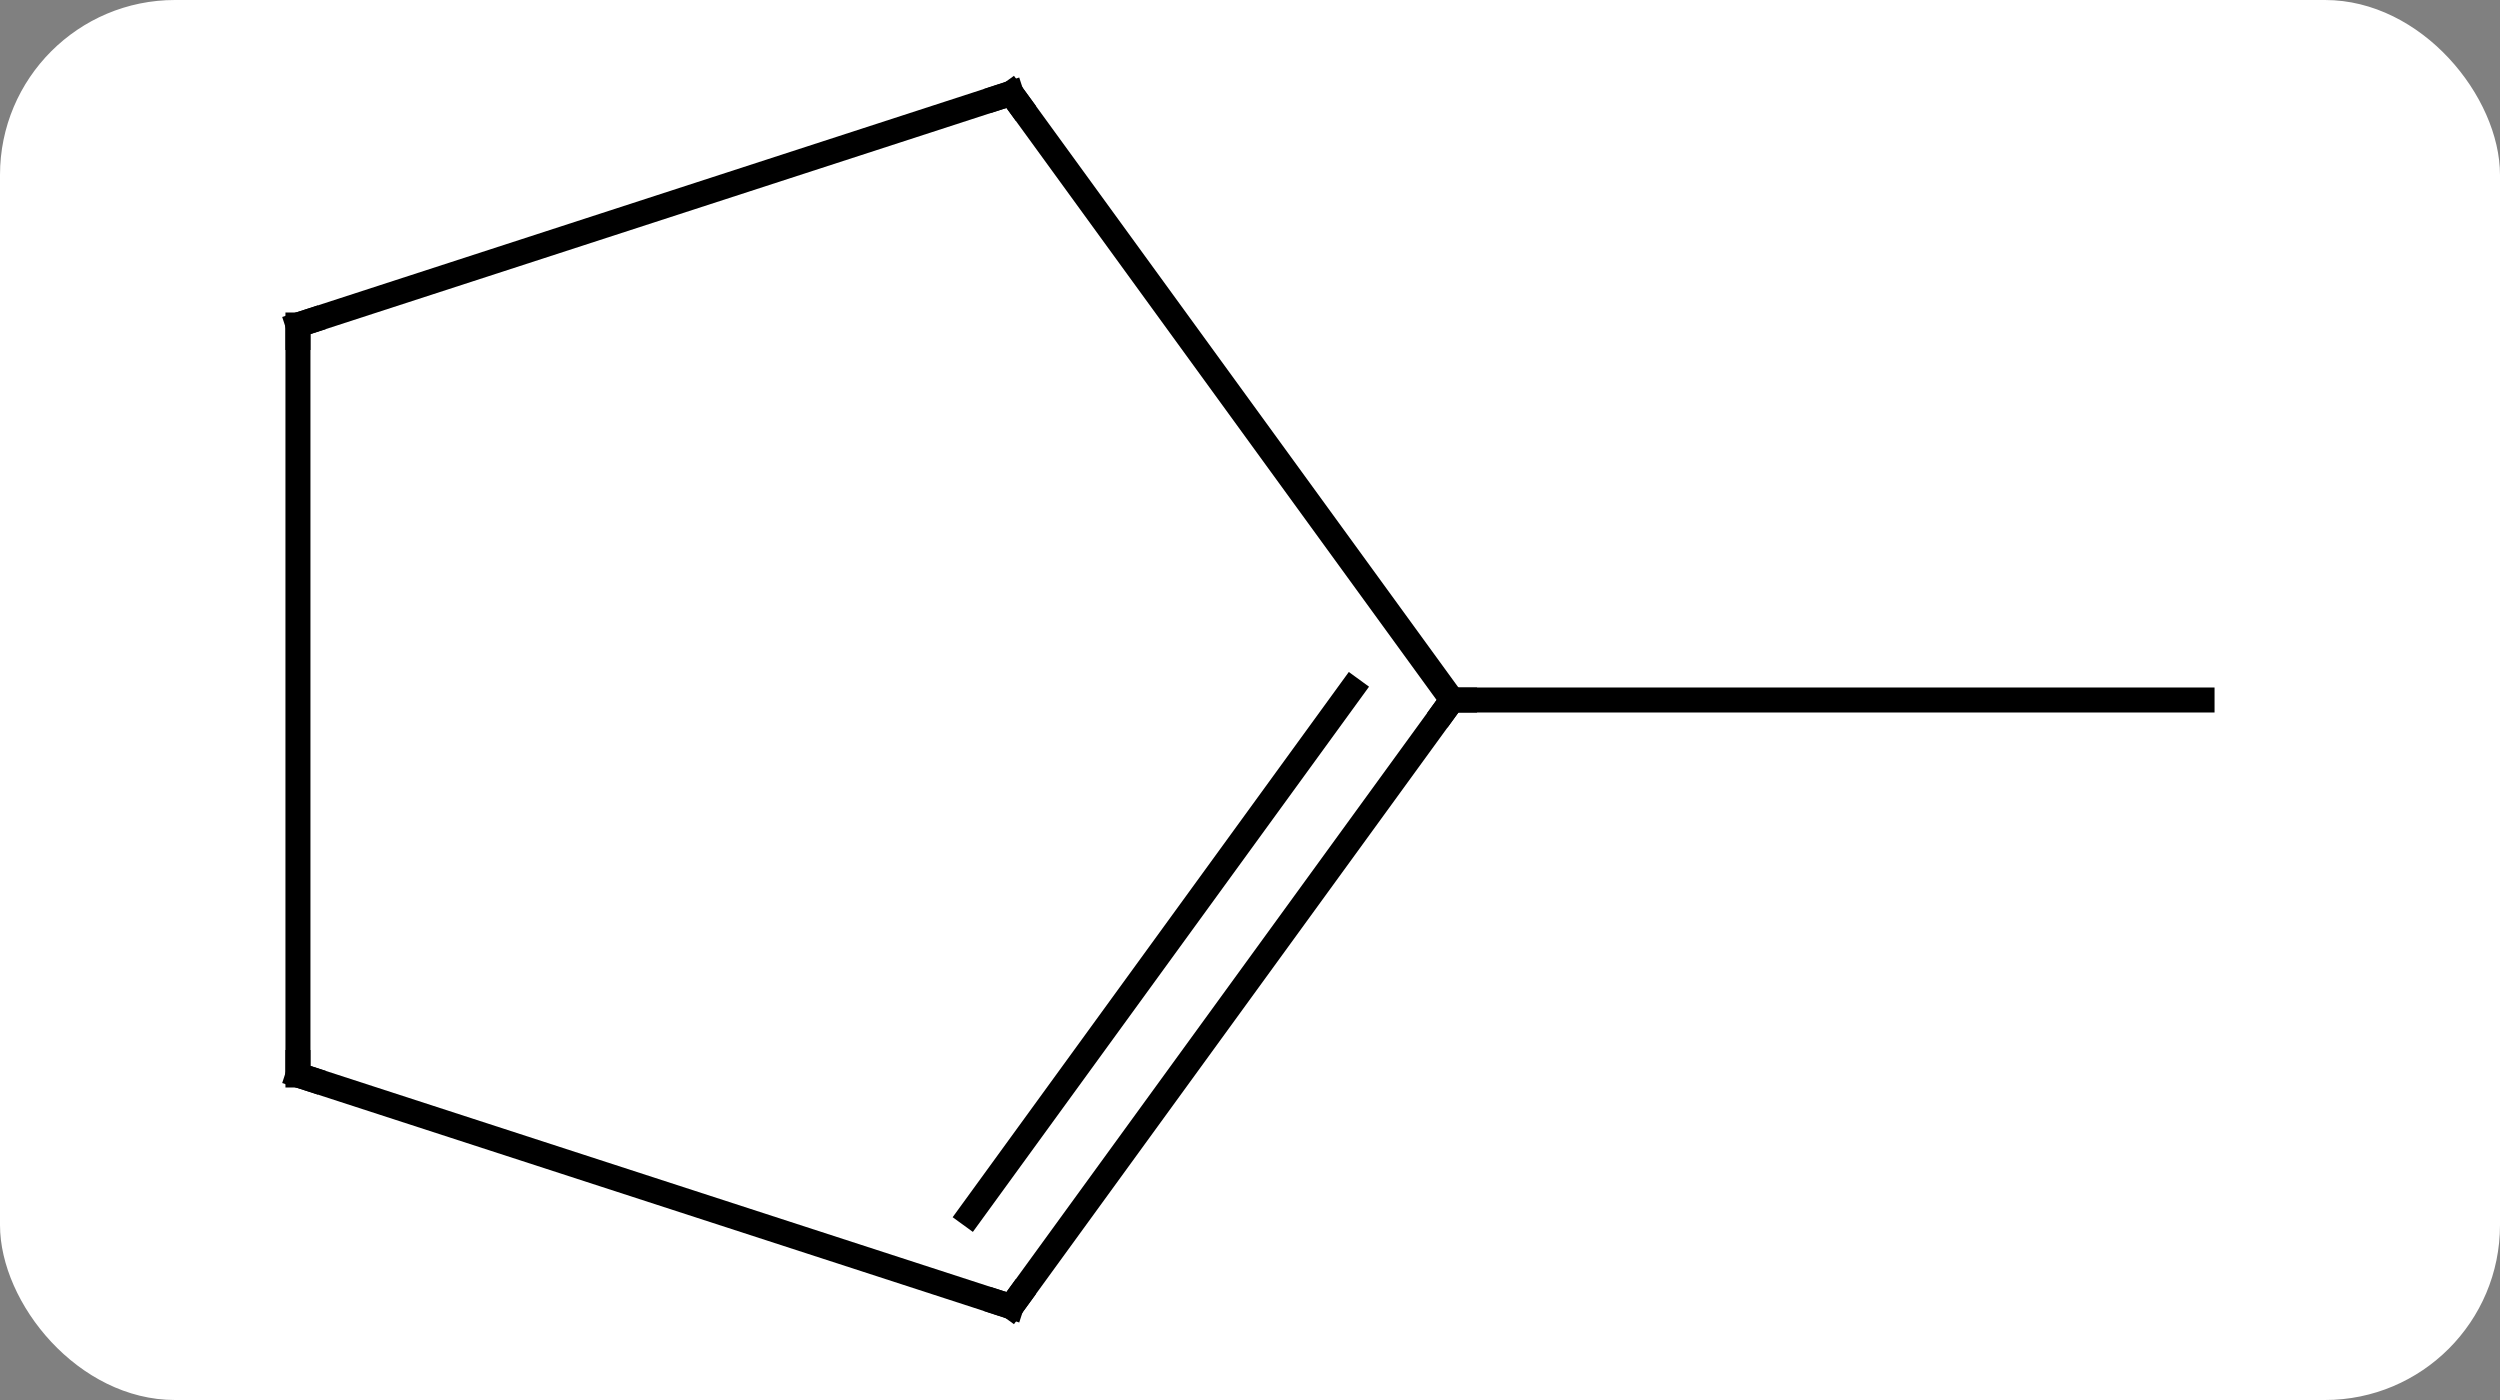 <svg width="100" viewBox="0 0 100 56" style="fill-opacity:1; color-rendering:auto; color-interpolation:auto; text-rendering:auto; stroke:black; stroke-linecap:square; stroke-miterlimit:10; shape-rendering:auto; stroke-opacity:1; fill:black; stroke-dasharray:none; font-weight:normal; stroke-width:1; font-family:'Open Sans'; font-style:normal; stroke-linejoin:miter; font-size:12; stroke-dashoffset:0; image-rendering:auto;" height="56" class="cas-substance-image" xmlns:xlink="http://www.w3.org/1999/xlink" xmlns="http://www.w3.org/2000/svg"><rect x="0" y="0" width="100" height="56" fill="#808080" stroke="none"/><svg class="cas-substance-single-component"><rect y="0" x="0" width="100" stroke="none" ry="7" rx="7" height="56" fill="white" class="cas-substance-group"/><svg y="0" x="8" width="83" viewBox="0 0 83 56" style="fill:black;" height="56" class="cas-substance-single-component-image"><svg><g><g transform="translate(42,28)" style="text-rendering:geometricPrecision; color-rendering:optimizeQuality; color-interpolation:linearRGB; stroke-linecap:butt; image-rendering:optimizeQuality;"><line y2="0" y1="0" x2="8.082" x1="38.082" style="fill:none;"/><line y2="-24.27" y1="0" x2="-9.552" x1="8.082" style="fill:none;"/><line y2="24.27" y1="0" x2="-9.552" x1="8.082" style="fill:none;"/><line y2="20.578" y1="-0.422" x2="-11.196" x1="4.063" style="fill:none;"/><line y2="-15" y1="-24.27" x2="-38.082" x1="-9.552" style="fill:none;"/><line y2="15" y1="24.27" x2="-38.082" x1="-9.552" style="fill:none;"/><line y2="15" y1="-15" x2="-38.082" x1="-38.082" style="fill:none;"/><path style="fill:none; stroke-miterlimit:5;" d="M7.788 0.405 L8.082 0 L8.582 0"/><path style="fill:none; stroke-miterlimit:5;" d="M-9.258 -23.866 L-9.552 -24.27 L-10.027 -24.116"/><path style="fill:none; stroke-miterlimit:5;" d="M-9.258 23.866 L-9.552 24.27 L-10.027 24.116"/><path style="fill:none; stroke-miterlimit:5;" d="M-37.606 -15.155 L-38.082 -15 L-38.082 -14.5"/><path style="fill:none; stroke-miterlimit:5;" d="M-37.606 15.155 L-38.082 15 L-38.082 14.5"/></g></g></svg></svg></svg></svg>